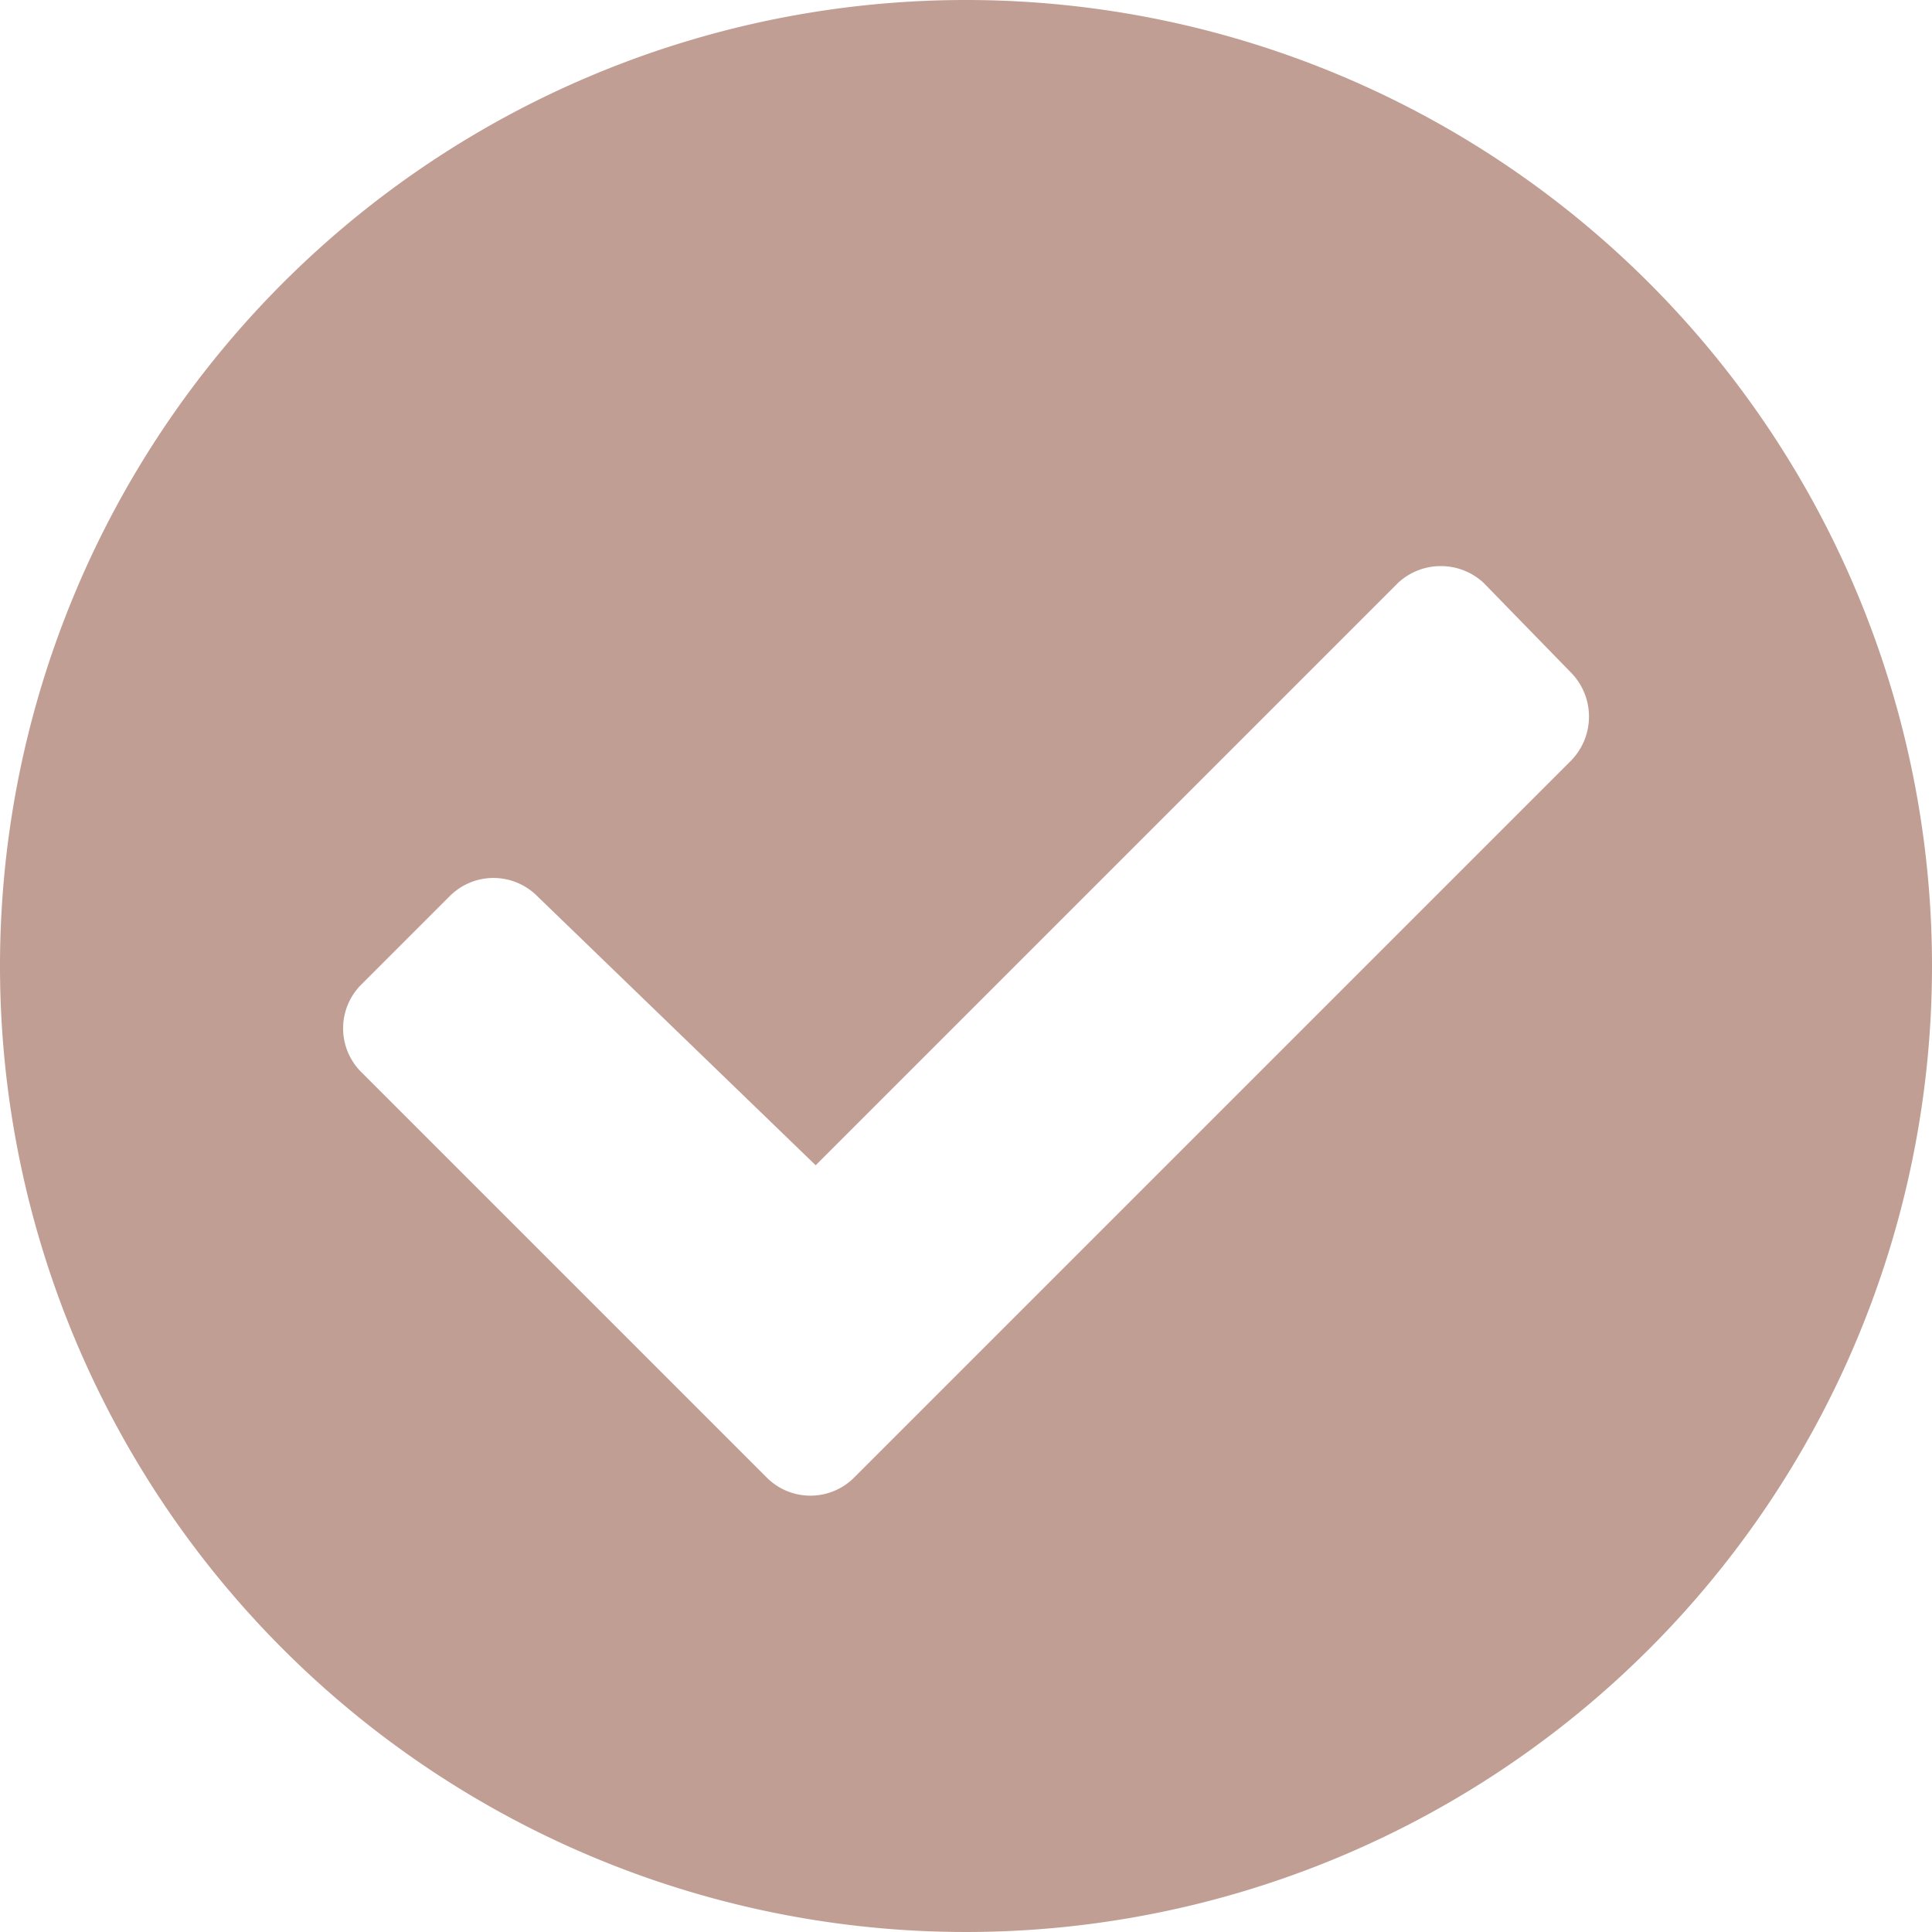 <svg xmlns="http://www.w3.org/2000/svg" viewBox="0 0 16.58 16.58"><defs><style>.cls-1{fill:#c19e94;}</style></defs><g id="圖層_2" data-name="圖層 2"><g id="圖層_1-2" data-name="圖層 1"><path id="Icon_awesome-check-circle" data-name="Icon awesome-check-circle" class="cls-1" d="M16.58,8.29A8.29,8.29,0,1,1,8.29,0a8.29,8.29,0,0,1,8.29,8.29ZM7.33,12.68l6.15-6.15a.54.54,0,0,0,0-.76h0L12.73,5A.54.54,0,0,0,12,5h0L7,10,4.61,7.69a.53.53,0,0,0-.75,0h0l-.76.76a.53.53,0,0,0,0,.75h0l3.48,3.48a.53.53,0,0,0,.75,0Z"/></g></g></svg>